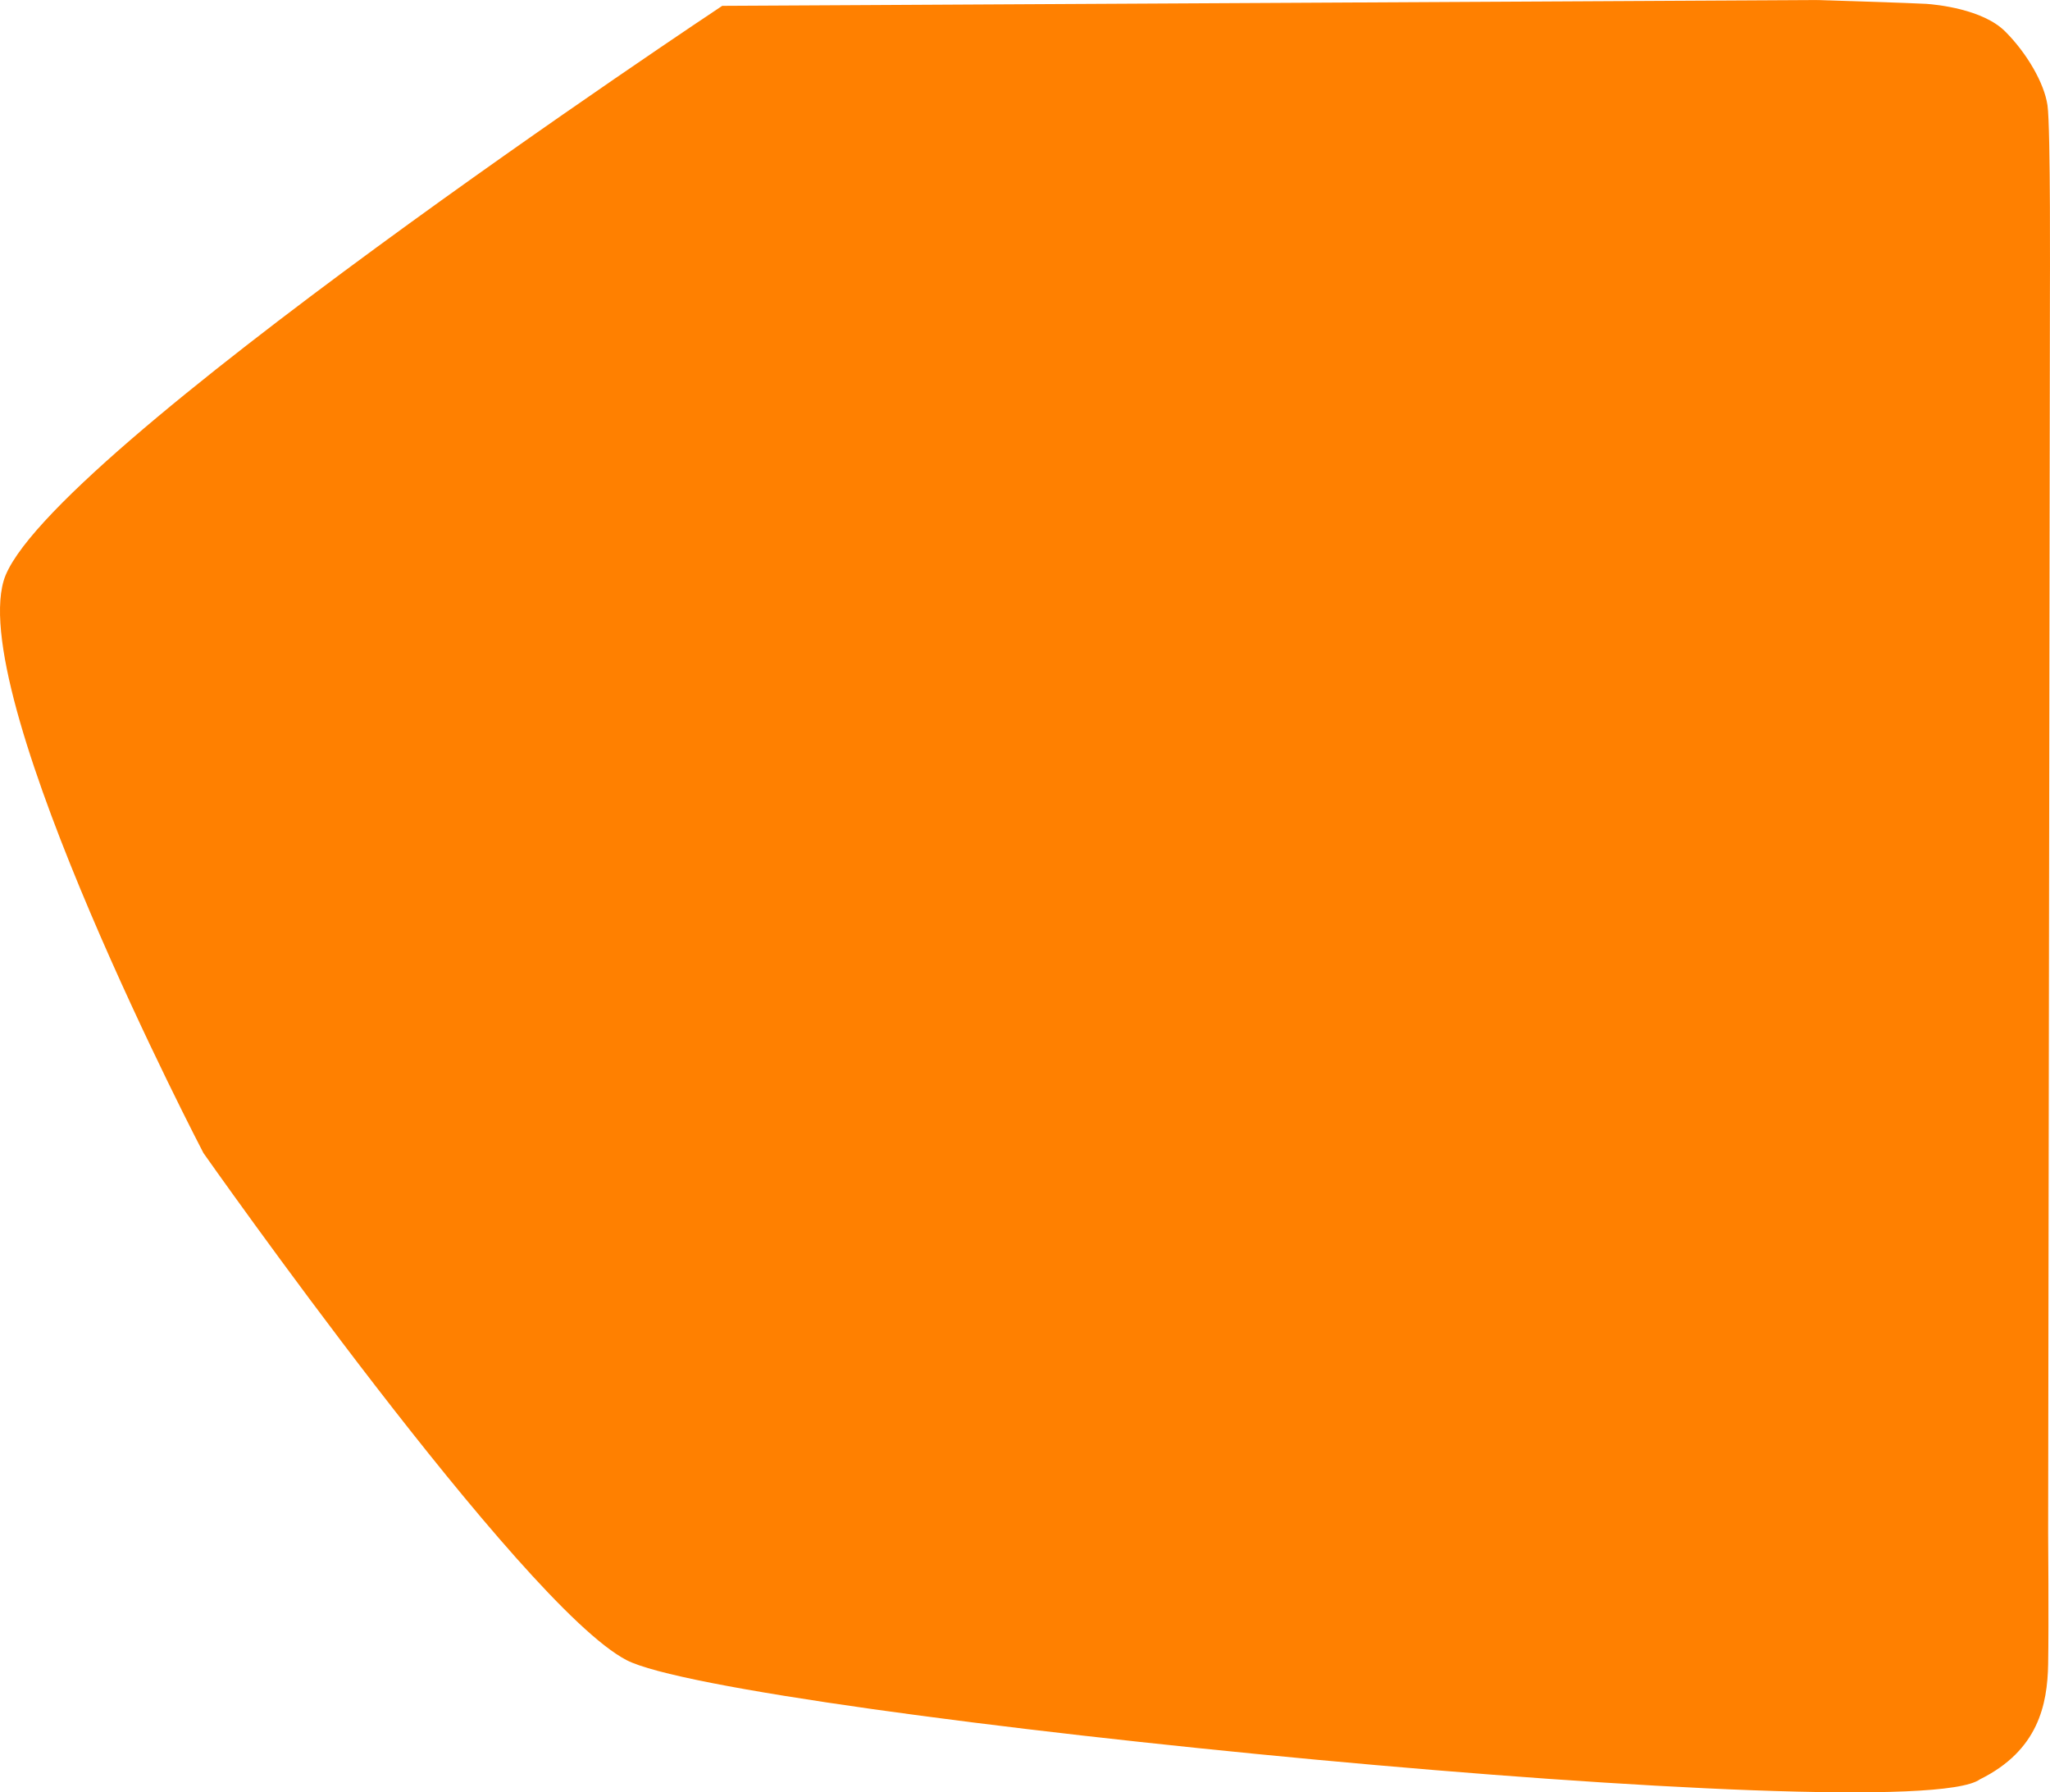 <svg xmlns="http://www.w3.org/2000/svg" width="846.356" height="739.859" viewBox="0 0 846.356 739.859"><defs><style>.a{fill:#ff8000;}</style></defs><path class="a" d="M10115.624-41.265S9833.5,145.829,9818.941,196.119s82.5,236.146,82.5,236.146,131.285,186.753,174.659,209.319,529.336,70.632,558.758,49.234c24.072-11.888,27.882-30.8,28.184-47.5s0-54.066,0-54.066l.737-512.424s.318-67.823-1-77.006-8.526-21.57-17.441-30.486c-9.289-9.289-28.4-11.124-32.594-11.425s-45.456-1.586-45.456-1.586Z" transform="translate(-9817.453 43.68)"/></svg>